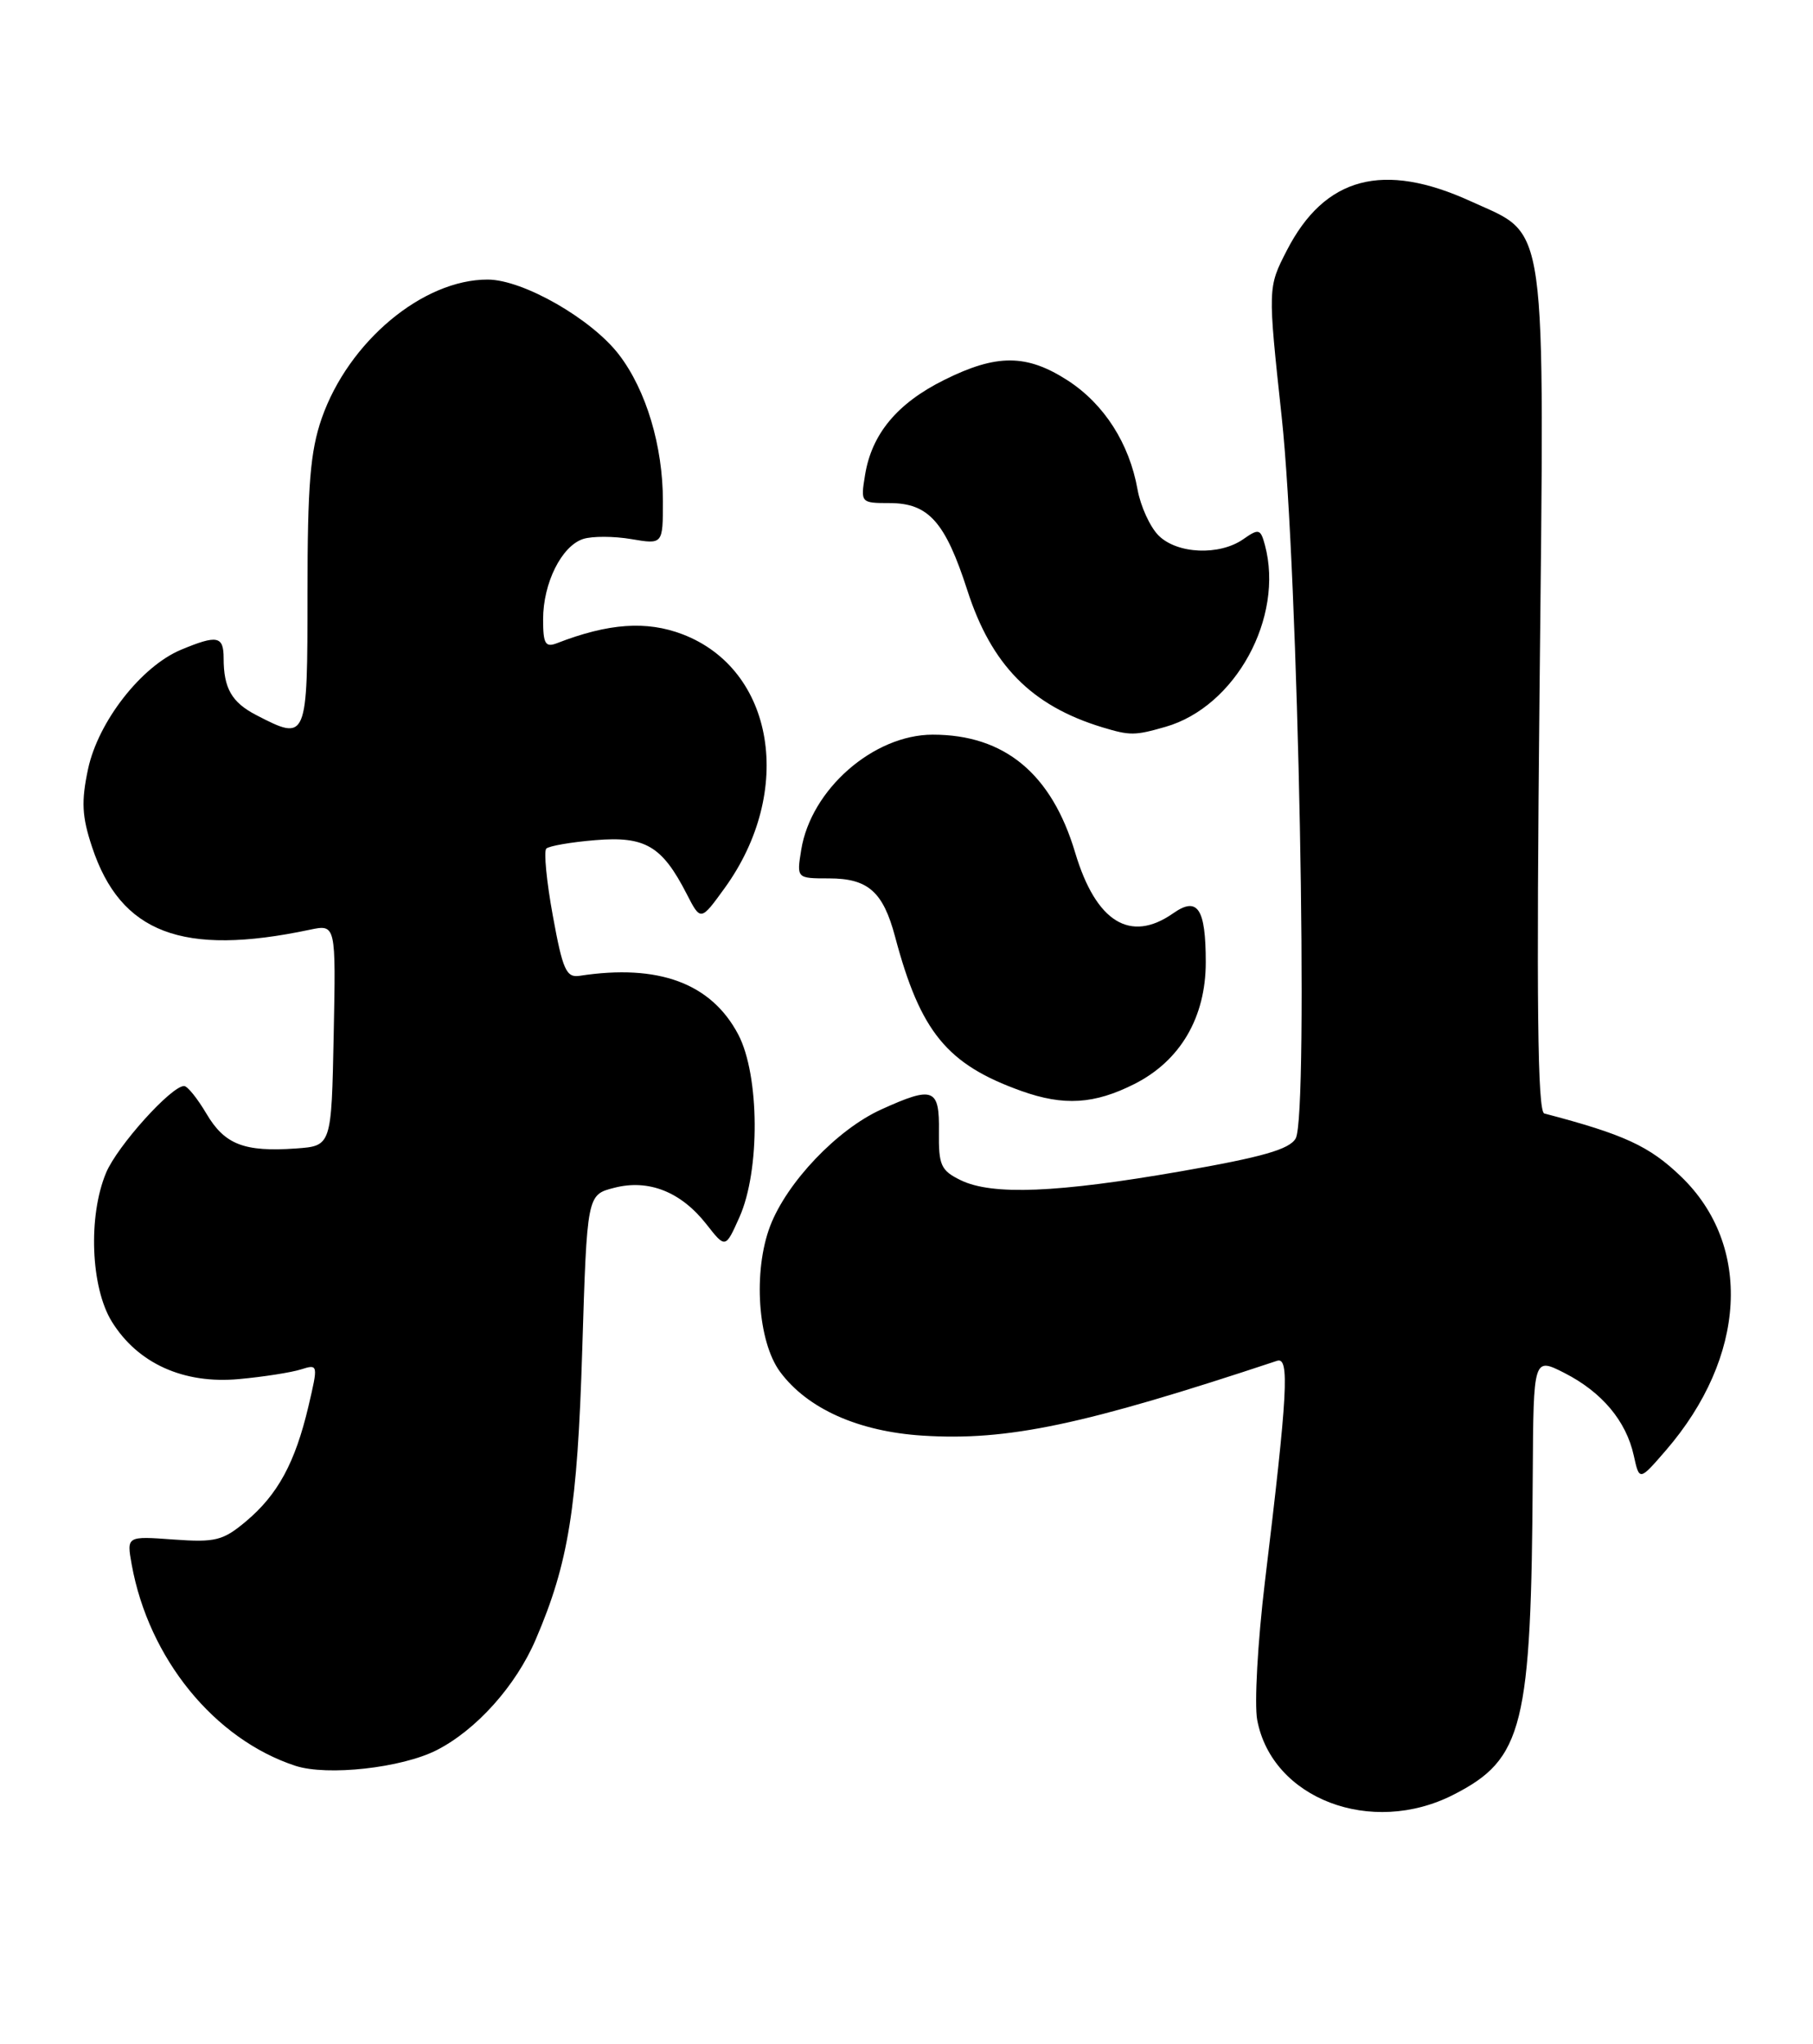 <?xml version="1.0" encoding="UTF-8" standalone="no"?>
<!DOCTYPE svg PUBLIC "-//W3C//DTD SVG 1.1//EN" "http://www.w3.org/Graphics/SVG/1.1/DTD/svg11.dtd" >
<svg xmlns="http://www.w3.org/2000/svg" xmlns:xlink="http://www.w3.org/1999/xlink" version="1.1" viewBox="0 0 227 256">
 <g >
 <path fill="currentColor"
d=" M 181.98 224.75 C 190.74 220.28 191.73 216.28 191.91 184.73 C 192.00 169.96 192.00 169.96 195.91 171.95 C 200.58 174.34 203.61 177.95 204.56 182.28 C 205.26 185.46 205.26 185.46 208.56 181.65 C 218.68 169.94 219.45 155.96 210.46 147.32 C 206.50 143.51 203.35 142.06 193.36 139.44 C 192.51 139.22 192.36 125.60 192.76 86.81 C 193.38 26.23 193.86 29.66 184.18 25.22 C 173.19 20.19 165.87 22.13 161.12 31.36 C 158.73 36.01 158.73 36.01 160.48 52.25 C 162.56 71.46 163.88 139.61 162.23 142.56 C 161.46 143.93 158.06 144.90 147.86 146.68 C 132.36 149.38 124.25 149.71 120.30 147.80 C 117.80 146.58 117.51 145.93 117.56 141.72 C 117.64 136.26 116.87 135.97 110.33 138.94 C 104.82 141.44 98.53 148.05 96.43 153.53 C 94.27 159.20 94.87 168.00 97.67 171.79 C 101.09 176.41 107.47 179.27 115.53 179.78 C 126.15 180.46 135.68 178.45 159.90 170.41 C 161.48 169.89 161.24 174.39 158.37 198.13 C 157.47 205.63 157.04 213.39 157.41 215.38 C 159.26 225.26 171.70 230.00 181.98 224.75 Z  M 54.67 219.17 C 59.65 216.63 64.60 211.10 67.08 205.30 C 71.19 195.72 72.29 188.87 72.90 169.06 C 73.50 149.62 73.50 149.62 76.89 148.75 C 81.20 147.63 85.26 149.24 88.45 153.31 C 90.83 156.35 90.83 156.35 92.58 152.43 C 95.19 146.61 95.11 134.66 92.44 129.56 C 89.06 123.13 82.46 120.68 72.57 122.20 C 70.90 122.46 70.45 121.45 69.22 114.69 C 68.43 110.39 68.07 106.60 68.40 106.27 C 68.73 105.94 71.49 105.46 74.53 105.21 C 80.78 104.69 82.89 105.93 85.97 111.93 C 87.73 115.36 87.73 115.36 90.72 111.23 C 99.51 99.09 96.99 83.84 85.46 79.43 C 80.95 77.71 76.19 78.04 69.75 80.54 C 68.28 81.11 68.00 80.63 68.00 77.56 C 68.00 73.00 70.33 68.35 73.03 67.49 C 74.16 67.13 76.87 67.14 79.04 67.51 C 83.00 68.18 83.00 68.18 83.00 62.75 C 83.00 55.86 80.91 48.88 77.52 44.44 C 74.10 39.95 65.50 35.02 61.07 35.01 C 52.95 34.99 43.64 42.77 40.28 52.39 C 38.85 56.51 38.50 60.75 38.50 74.25 C 38.50 92.78 38.47 92.85 32.07 89.54 C 29.01 87.95 28.00 86.19 28.00 82.42 C 28.00 79.63 27.19 79.48 22.66 81.37 C 17.69 83.45 12.31 90.35 11.03 96.28 C 10.16 100.37 10.25 102.23 11.53 106.08 C 15.10 116.85 22.85 119.80 38.78 116.43 C 42.06 115.74 42.06 115.74 41.78 129.62 C 41.50 143.50 41.50 143.50 37.08 143.82 C 30.57 144.28 28.13 143.33 25.85 139.47 C 24.72 137.56 23.47 136.00 23.05 136.00 C 21.44 136.00 14.68 143.52 13.28 146.87 C 11.01 152.30 11.36 161.22 14.00 165.50 C 17.24 170.74 22.98 173.34 29.92 172.70 C 32.99 172.42 36.48 171.87 37.68 171.49 C 39.84 170.81 39.85 170.86 38.61 176.15 C 36.95 183.17 34.79 187.15 30.83 190.49 C 27.93 192.93 26.98 193.17 21.72 192.79 C 15.85 192.36 15.85 192.36 16.49 195.93 C 18.62 207.69 26.84 217.80 36.99 221.13 C 40.98 222.43 50.29 221.40 54.67 219.17 Z  M 142.03 135.75 C 147.78 132.85 150.97 127.41 150.97 120.50 C 150.97 113.75 149.95 112.22 146.89 114.37 C 141.52 118.13 137.22 115.47 134.62 106.78 C 131.67 96.88 125.77 92.00 116.78 92.00 C 109.36 92.01 101.55 98.85 100.32 106.41 C 99.74 110.00 99.74 110.00 103.80 110.00 C 108.68 110.00 110.57 111.66 112.07 117.30 C 115.24 129.23 118.57 133.29 127.88 136.62 C 133.19 138.52 137.02 138.28 142.03 135.75 Z  M 145.93 91.02 C 154.69 88.51 160.80 77.33 158.38 68.27 C 157.83 66.22 157.61 66.16 155.67 67.52 C 152.68 69.61 147.38 69.38 145.06 67.06 C 143.99 65.99 142.81 63.40 142.43 61.31 C 141.40 55.53 138.26 50.62 133.71 47.66 C 128.55 44.32 124.79 44.30 118.20 47.59 C 112.33 50.51 109.14 54.35 108.31 59.49 C 107.74 62.96 107.78 63.00 111.37 63.00 C 116.26 63.00 118.35 65.34 121.12 73.93 C 124.13 83.28 129.14 88.37 137.99 91.07 C 141.49 92.13 142.07 92.13 145.93 91.02 Z "/>
</g>
</svg>